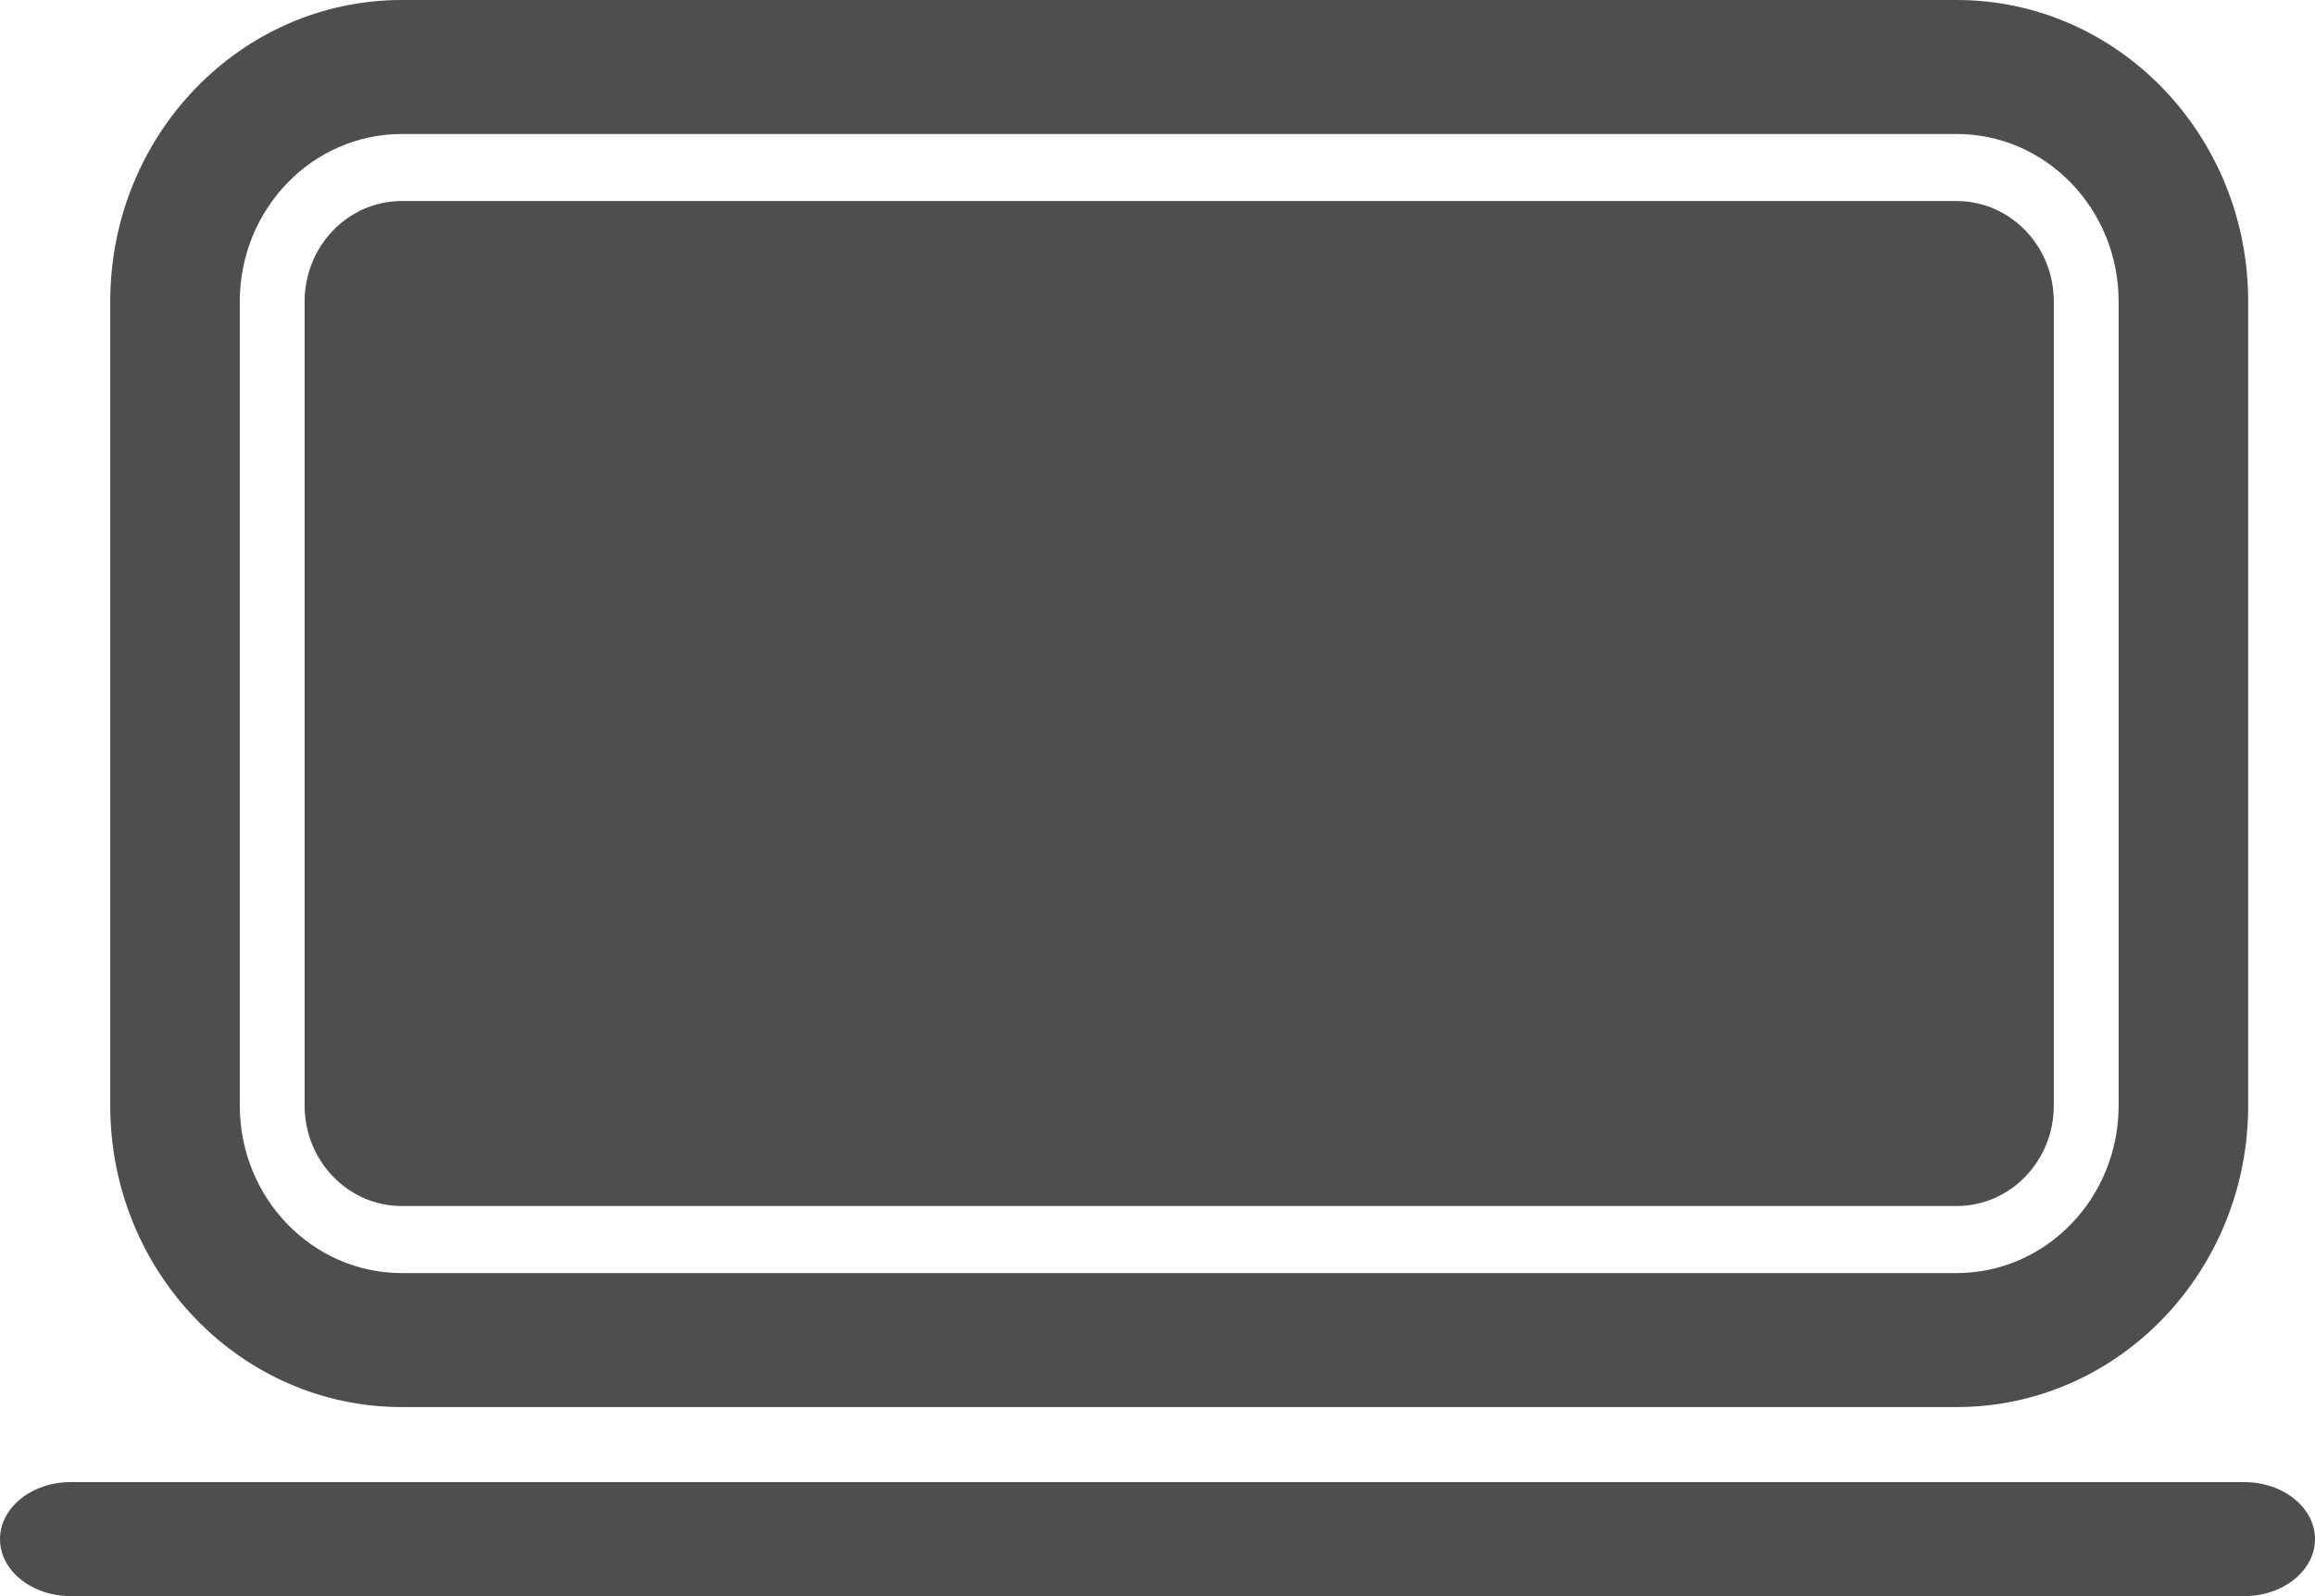 <svg preserveAspectRatio="none" width="100%" height="100%" overflow="visible" style="display: block;" viewBox="0 0 29 20" fill="none" xmlns="http://www.w3.org/2000/svg">
<g id="Vector">
<path fill-rule="evenodd" clip-rule="evenodd" d="M24.511 1.679H5.033C3.913 1.679 3.004 2.619 3.004 3.778V13.853C3.004 15.012 3.913 15.952 5.033 15.952H24.511C25.631 15.952 26.54 15.012 26.54 13.853V3.778C26.54 2.619 25.631 1.679 24.511 1.679ZM5.033 0C3.016 0 1.381 1.691 1.381 3.778V13.853C1.381 15.939 3.016 17.631 5.033 17.631H24.511C26.528 17.631 28.163 15.939 28.163 13.853V3.778C28.163 1.691 26.528 0 24.511 0H5.033Z" fill="#4E4E4E"/>
<path d="M5.033 2.519H24.511C25.183 2.519 25.728 3.082 25.728 3.778V13.853C25.728 14.548 25.183 15.112 24.511 15.112H5.033C4.361 15.112 3.816 14.548 3.816 13.853V3.778C3.816 3.082 4.361 2.519 5.033 2.519Z" fill="#4E4E4E"/>
<path d="M0 19.286C0 18.891 0.397 18.571 0.888 18.571H28.112C28.602 18.571 29 18.891 29 19.286C29 19.68 28.602 20 28.112 20H0.888C0.397 20 0 19.68 0 19.286Z" fill="#4E4E4E"/>
</g>
</svg>
